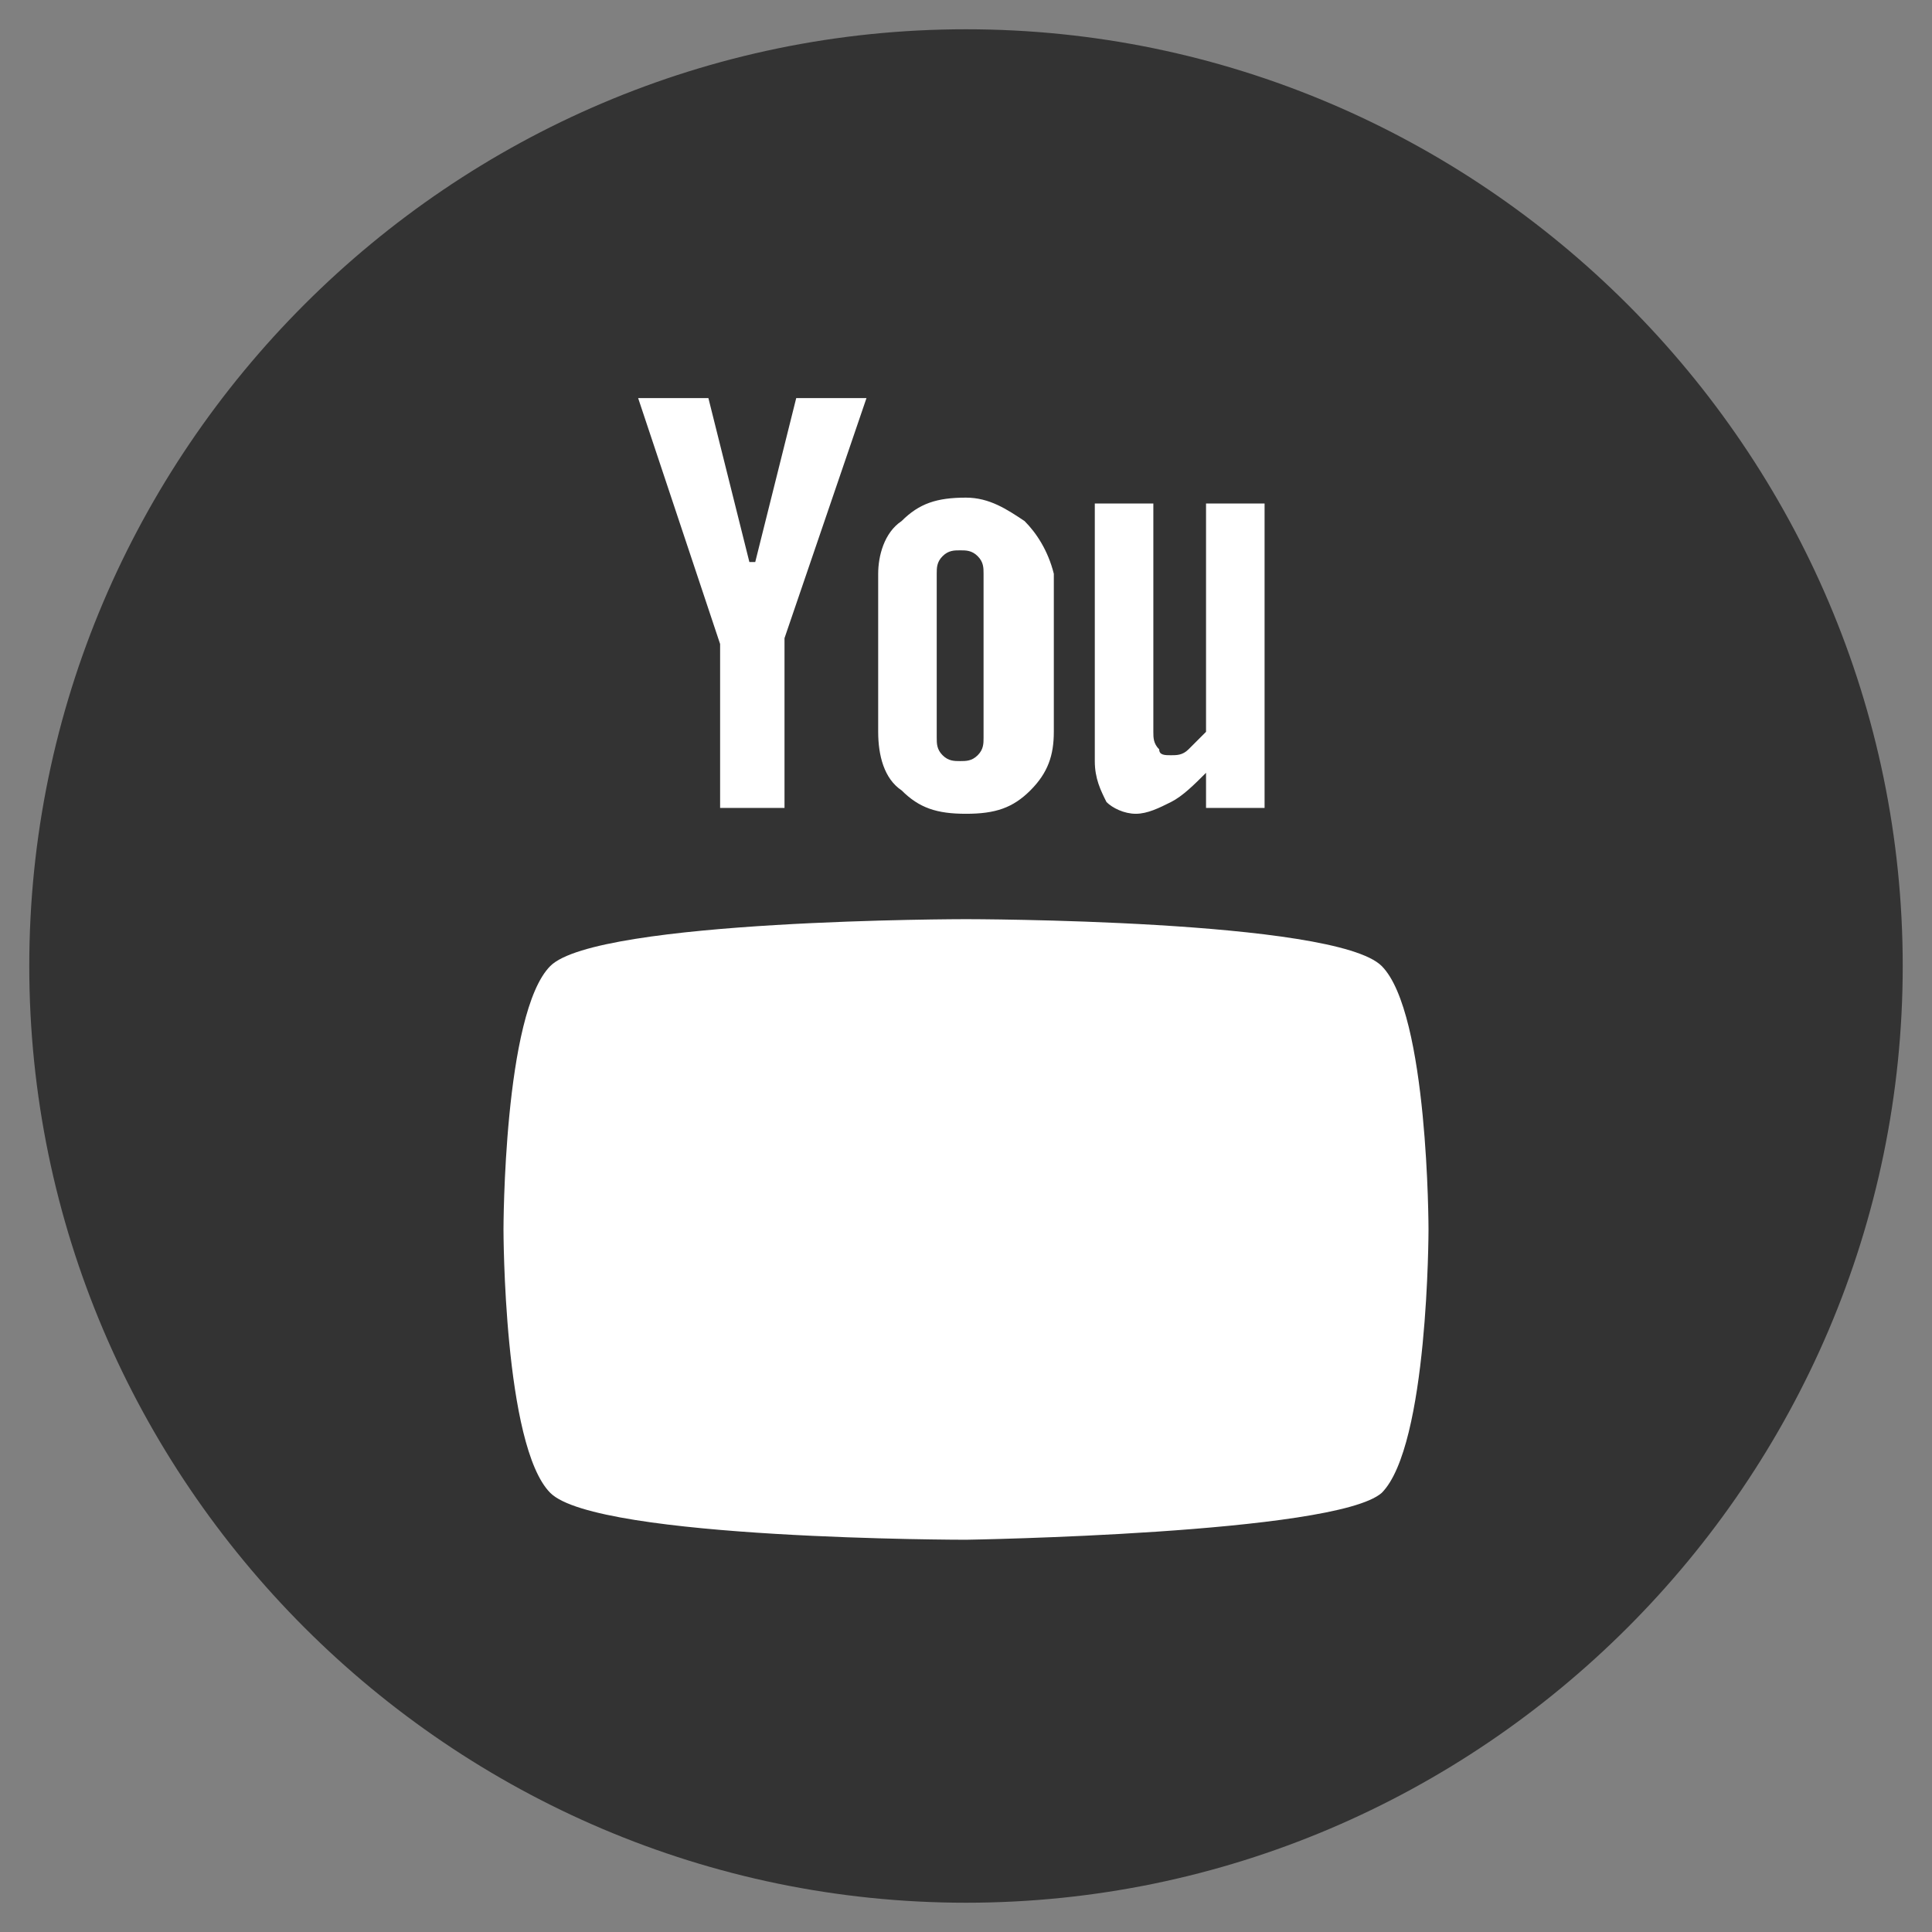 <svg xmlns="http://www.w3.org/2000/svg" viewBox="0 0 33 33">
    <rect x="0" y="0" width="33" height="33" fill="#808080" stroke="none"/>
    <path class="rounded-bg" d="M16.5.5C7.7.5.5 7.7.5 16.5s7.2 16 16 16 16-7.2 16-16-7.2-16-16-16z" fill="#333"/>
    <path class="logo-shape" d="M16.5 15.7s6.3 0 7.1.8c.8.8.8 4.5.8 4.5s0 3.7-.8 4.5c-.8.7-7.1.8-7.1.8s-6.3 0-7.1-.8c-.8-.8-.8-4.5-.8-4.5s0-3.7.8-4.5c.8-.8 7.1-.8 7.1-.8z" fill="#fff"/>
    <path class="logo-shape" d="M23 21.8v-1.2c0-.4-.1-.8-.3-1-.2-.2-.5-.4-1-.4-.4 0-.7.1-1 .4-.3.3-.4.6-.4 1v2.1c0 .4.1.8.4 1.1.2.3.6.4 1 .4.5 0 .8-.1 1-.4.2-.2.3-.6.3-1.1v-.2h-1v.2c0 .3 0 .5-.1.5s-.2.1-.3.1c-.1 0-.2 0-.3-.1-.1-.1-.1-.3-.1-.5v-.9H23zm-1.8-.7v-.5c0-.2 0-.3.1-.4.1-.1.2-.1.3-.1.1 0 .2 0 .3.1.1.1.1.2.1.4v.5h-.8zM19.6 19.6a.9.9 0 0 0-.7-.3c-.1 0-.3 0-.4.1-.1.1-.3.2-.4.3v-2h-.9V24h.9v-.4c.1.1.3.2.4.3.1.1.3.1.5.1.3 0 .5-.1.6-.3.1-.2.2-.4.2-.8v-2.6c0-.2-.1-.5-.2-.7zm-.7 3.3c0 .1 0 .3-.1.3-.1.1-.1.1-.2.1h-.2c-.1 0-.1-.1-.2-.2v-2.9c.1-.1.1-.1.2-.1h.2c.1 0 .2 0 .3.1.1.1.1.2.1.4-.1-.1-.1 2.3-.1 2.3zM15.6 24v-.5c-.2.2-.3.3-.5.4-.2.1-.4.1-.5.1-.2 0-.4-.1-.5-.2-.1-.1-.2-.3-.2-.6v-3.9h.9V23c0 .1 0 .2.1.2 0 0 .1.1.2.1s.2 0 .3-.1c.1-.1.2-.1.3-.2v-3.5h.9V24h-1zM12.4 18.6V24h-1v-5.4h-1.1v-.9h3.2v.9z" fill="transparent"/>
    <path class="logo-shape" d="M21.6 13.8h-1v-.6c-.2.2-.4.4-.6.5-.2.1-.4.2-.6.2-.2 0-.4-.1-.5-.2-.1-.2-.2-.4-.2-.7V8.6h1v3.9c0 .1 0 .2.1.3 0 .1.1.1.2.1s.2 0 .3-.1l.3-.3V8.6h1v5.2zM17.5 8.9c-.3-.2-.6-.4-1-.4-.5 0-.8.1-1.1.4-.3.2-.4.6-.4.9v2.7c0 .4.1.8.4 1 .3.3.6.4 1.1.4.5 0 .8-.1 1.1-.4.3-.3.4-.6.4-1V9.8c-.1-.4-.3-.7-.5-.9zm-.7 3.7c0 .1 0 .2-.1.3-.1.1-.2.1-.3.1-.1 0-.2 0-.3-.1-.1-.1-.1-.2-.1-.3V9.8c0-.1 0-.2.1-.3.1-.1.2-.1.3-.1.1 0 .2 0 .3.1.1.1.1.2.1.3v2.8zM12.1 6.8h-1.2l1.4 4.2v2.8h1.1v-2.9l1.4-4.1h-1.2l-.7 2.8h-.1z" fill="#fff"/>
</svg>
